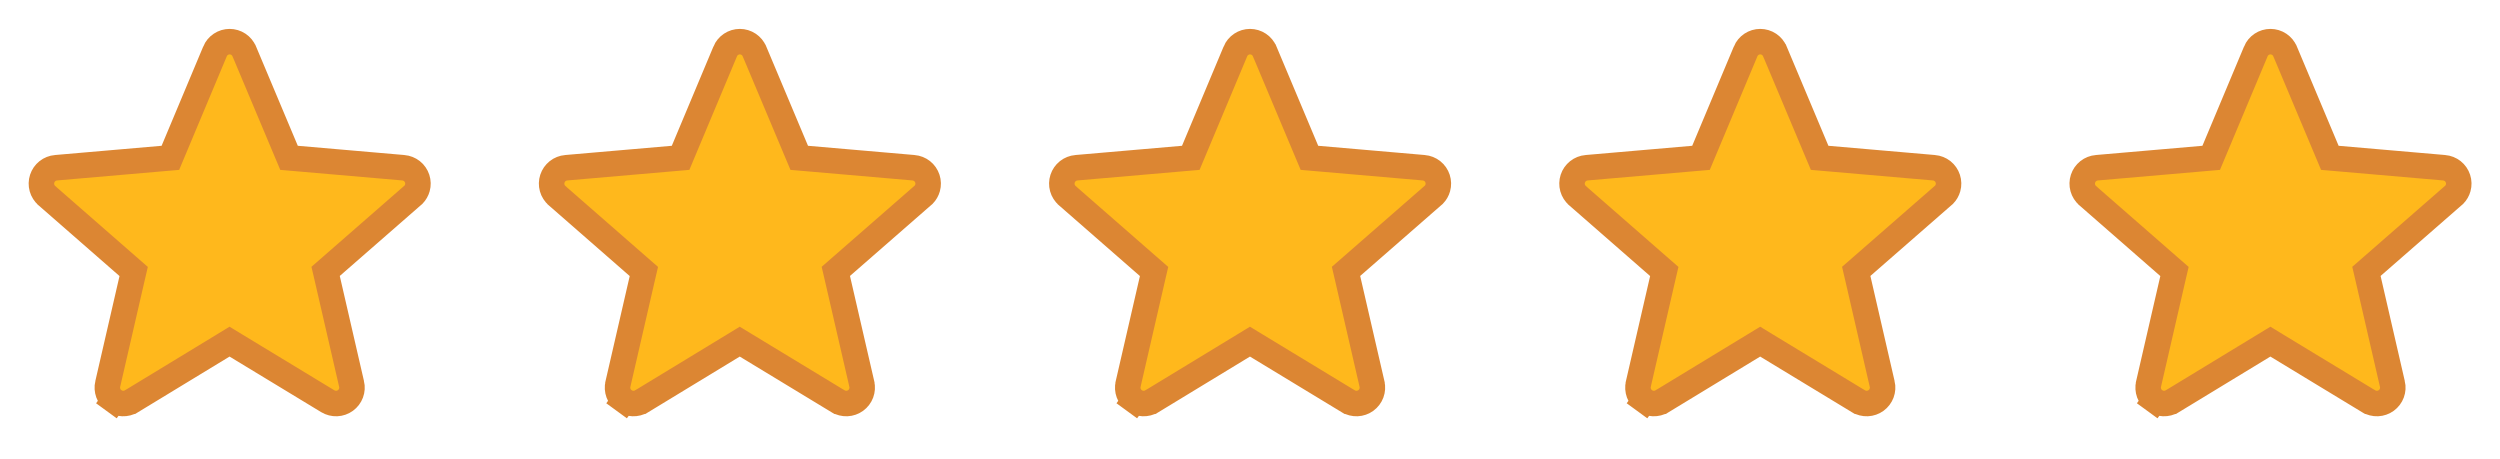 <svg width="98" height="18" viewBox="0 0 98 18" fill="none" xmlns="http://www.w3.org/2000/svg">
<path d="M16.209 7.632L16.161 7.673L12.99 10.441L12.764 10.638L12.832 10.93L13.781 15.05L13.782 15.052C13.81 15.171 13.802 15.296 13.759 15.412C13.716 15.527 13.64 15.627 13.541 15.699C13.441 15.771 13.323 15.813 13.2 15.818C13.078 15.823 12.956 15.792 12.851 15.729C12.851 15.729 12.851 15.729 12.851 15.729L9.258 13.55L8.998 13.392L8.739 13.55L5.155 15.729C5.155 15.729 5.154 15.729 5.154 15.729C5.049 15.792 4.928 15.823 4.805 15.818C4.682 15.813 4.564 15.771 4.465 15.699L4.17 16.103L4.465 15.699C4.365 15.627 4.289 15.527 4.246 15.412C4.204 15.296 4.196 15.171 4.223 15.052L4.224 15.05L5.172 10.934L5.24 10.642L5.014 10.445L1.842 7.674L1.842 7.674L1.84 7.671C1.747 7.591 1.679 7.485 1.646 7.366C1.613 7.248 1.616 7.122 1.654 7.005C1.692 6.888 1.763 6.785 1.86 6.708C1.956 6.632 2.073 6.586 2.196 6.575L2.197 6.575L6.378 6.213L6.679 6.187L6.796 5.908L8.428 2.016L8.428 2.015C8.475 1.902 8.555 1.805 8.657 1.737C8.759 1.669 8.879 1.633 9.002 1.633C9.124 1.633 9.244 1.669 9.346 1.737C9.448 1.805 9.528 1.902 9.575 2.015L9.576 2.016L11.213 5.909L11.33 6.187L11.63 6.213L15.81 6.575L15.811 6.575C15.934 6.586 16.05 6.632 16.147 6.708C16.243 6.785 16.315 6.888 16.353 7.005C16.391 7.122 16.394 7.248 16.361 7.366C16.333 7.466 16.28 7.557 16.209 7.632Z" fill="#FFB81C" stroke="#DC8633"/>
<path d="M36.209 7.632L36.161 7.673L32.99 10.441L32.764 10.638L32.832 10.93L33.782 15.05L33.782 15.052C33.81 15.171 33.802 15.296 33.759 15.412C33.716 15.527 33.64 15.627 33.541 15.699C33.441 15.771 33.323 15.813 33.2 15.818C33.078 15.823 32.956 15.792 32.851 15.729C32.851 15.729 32.851 15.729 32.85 15.729L29.258 13.55L28.998 13.392L28.739 13.55L25.155 15.729C25.154 15.729 25.154 15.729 25.154 15.729C25.049 15.792 24.928 15.823 24.805 15.818C24.682 15.813 24.564 15.771 24.465 15.699L24.17 16.103L24.465 15.699C24.365 15.627 24.289 15.527 24.246 15.412C24.203 15.296 24.196 15.171 24.224 15.052L24.224 15.05L25.172 10.934L25.24 10.642L25.014 10.445L21.842 7.674L21.842 7.674L21.84 7.671C21.747 7.591 21.679 7.485 21.646 7.366C21.613 7.248 21.616 7.122 21.654 7.005C21.692 6.888 21.763 6.785 21.86 6.708C21.956 6.632 22.073 6.586 22.196 6.575L22.197 6.575L26.378 6.213L26.679 6.187L26.796 5.908L28.428 2.016L28.428 2.015C28.475 1.902 28.555 1.805 28.657 1.737C28.759 1.669 28.879 1.633 29.002 1.633C29.124 1.633 29.244 1.669 29.346 1.737C29.448 1.805 29.528 1.902 29.575 2.015L29.576 2.016L31.213 5.909L31.33 6.187L31.63 6.213L35.81 6.575L35.811 6.575C35.934 6.586 36.05 6.632 36.147 6.708C36.243 6.785 36.315 6.888 36.353 7.005C36.391 7.122 36.394 7.248 36.361 7.366C36.333 7.466 36.28 7.557 36.209 7.632Z" fill="#FFB81C" stroke="#DC8633"/>
<path d="M56.209 7.632L56.161 7.673L52.99 10.441L52.764 10.638L52.832 10.93L53.782 15.05L53.782 15.052C53.81 15.171 53.802 15.296 53.759 15.412C53.716 15.527 53.64 15.627 53.541 15.699C53.441 15.771 53.323 15.813 53.2 15.818C53.078 15.823 52.956 15.792 52.851 15.729C52.851 15.729 52.851 15.729 52.85 15.729L49.258 13.55L48.998 13.392L48.739 13.55L45.155 15.729C45.154 15.729 45.154 15.729 45.154 15.729C45.049 15.792 44.928 15.823 44.805 15.818C44.682 15.813 44.564 15.771 44.465 15.699L44.17 16.103L44.465 15.699C44.365 15.627 44.289 15.527 44.246 15.412C44.203 15.296 44.196 15.171 44.224 15.052L44.224 15.05L45.172 10.934L45.24 10.642L45.014 10.445L41.842 7.674L41.842 7.674L41.84 7.671C41.747 7.591 41.679 7.485 41.646 7.366C41.613 7.248 41.616 7.122 41.654 7.005C41.692 6.888 41.763 6.785 41.86 6.708C41.956 6.632 42.073 6.586 42.196 6.575L42.197 6.575L46.378 6.213L46.679 6.187L46.796 5.908L48.428 2.016L48.428 2.015C48.475 1.902 48.555 1.805 48.657 1.737C48.759 1.669 48.879 1.633 49.002 1.633C49.124 1.633 49.244 1.669 49.346 1.737C49.448 1.805 49.528 1.902 49.575 2.015L49.576 2.016L51.213 5.909L51.33 6.187L51.63 6.213L55.81 6.575L55.811 6.575C55.934 6.586 56.05 6.632 56.147 6.708C56.243 6.785 56.315 6.888 56.353 7.005C56.391 7.122 56.394 7.248 56.361 7.366C56.333 7.466 56.28 7.557 56.209 7.632Z" fill="#FFB81C" stroke="#DC8633"/>
<path d="M76.209 7.632L76.161 7.673L72.99 10.441L72.764 10.638L72.832 10.93L73.781 15.05L73.782 15.052C73.81 15.171 73.802 15.296 73.759 15.412C73.716 15.527 73.64 15.627 73.541 15.699C73.441 15.771 73.323 15.813 73.2 15.818C73.078 15.823 72.956 15.792 72.851 15.729C72.851 15.729 72.851 15.729 72.85 15.729L69.258 13.55L68.999 13.392L68.739 13.55L65.155 15.729C65.154 15.729 65.154 15.729 65.154 15.729C65.049 15.792 64.928 15.823 64.805 15.818C64.682 15.813 64.564 15.771 64.465 15.699L64.17 16.103L64.465 15.699C64.365 15.627 64.289 15.527 64.246 15.412C64.204 15.296 64.196 15.171 64.224 15.052L64.224 15.05L65.172 10.934L65.24 10.642L65.014 10.445L61.842 7.674L61.842 7.674L61.84 7.671C61.747 7.591 61.679 7.485 61.646 7.366C61.613 7.248 61.616 7.122 61.654 7.005C61.692 6.888 61.763 6.785 61.86 6.708C61.956 6.632 62.073 6.586 62.196 6.575L62.197 6.575L66.378 6.213L66.679 6.187L66.796 5.908L68.428 2.016L68.428 2.015C68.475 1.902 68.555 1.805 68.657 1.737C68.759 1.669 68.879 1.633 69.002 1.633C69.124 1.633 69.244 1.669 69.346 1.737C69.448 1.805 69.528 1.902 69.575 2.015L69.576 2.016L71.213 5.909L71.33 6.187L71.63 6.213L75.81 6.575L75.811 6.575C75.934 6.586 76.05 6.632 76.147 6.708C76.243 6.785 76.315 6.888 76.353 7.005C76.391 7.122 76.394 7.248 76.361 7.366C76.333 7.466 76.28 7.557 76.209 7.632Z" fill="#FFB81C" stroke="#DC8633"/>
<path d="M96.209 7.632L96.161 7.673L92.99 10.441L92.764 10.638L92.832 10.93L93.781 15.05L93.782 15.052C93.81 15.171 93.802 15.296 93.759 15.412C93.716 15.527 93.64 15.627 93.541 15.699C93.441 15.771 93.323 15.813 93.2 15.818C93.078 15.823 92.956 15.792 92.851 15.729C92.851 15.729 92.851 15.729 92.85 15.729L89.258 13.55L88.999 13.392L88.739 13.55L85.155 15.729C85.154 15.729 85.154 15.729 85.154 15.729C85.049 15.792 84.928 15.823 84.805 15.818C84.682 15.813 84.564 15.771 84.465 15.699L84.17 16.103L84.465 15.699C84.365 15.627 84.289 15.527 84.246 15.412C84.204 15.296 84.196 15.171 84.224 15.052L84.224 15.05L85.172 10.934L85.24 10.642L85.014 10.445L81.842 7.674L81.842 7.674L81.84 7.671C81.747 7.591 81.679 7.485 81.646 7.366C81.613 7.248 81.616 7.122 81.654 7.005C81.692 6.888 81.763 6.785 81.86 6.708C81.956 6.632 82.073 6.586 82.196 6.575L82.197 6.575L86.378 6.213L86.679 6.187L86.796 5.908L88.428 2.016L88.428 2.015C88.475 1.902 88.555 1.805 88.657 1.737C88.759 1.669 88.879 1.633 89.002 1.633C89.124 1.633 89.244 1.669 89.346 1.737C89.448 1.805 89.528 1.902 89.575 2.015L89.576 2.016L91.213 5.909L91.33 6.187L91.63 6.213L95.81 6.575L95.811 6.575C95.934 6.586 96.05 6.632 96.147 6.708C96.243 6.785 96.315 6.888 96.353 7.005C96.391 7.122 96.394 7.248 96.361 7.366C96.333 7.466 96.28 7.557 96.209 7.632Z" fill="#FFB81C" stroke="#DC8633"/>
</svg>

